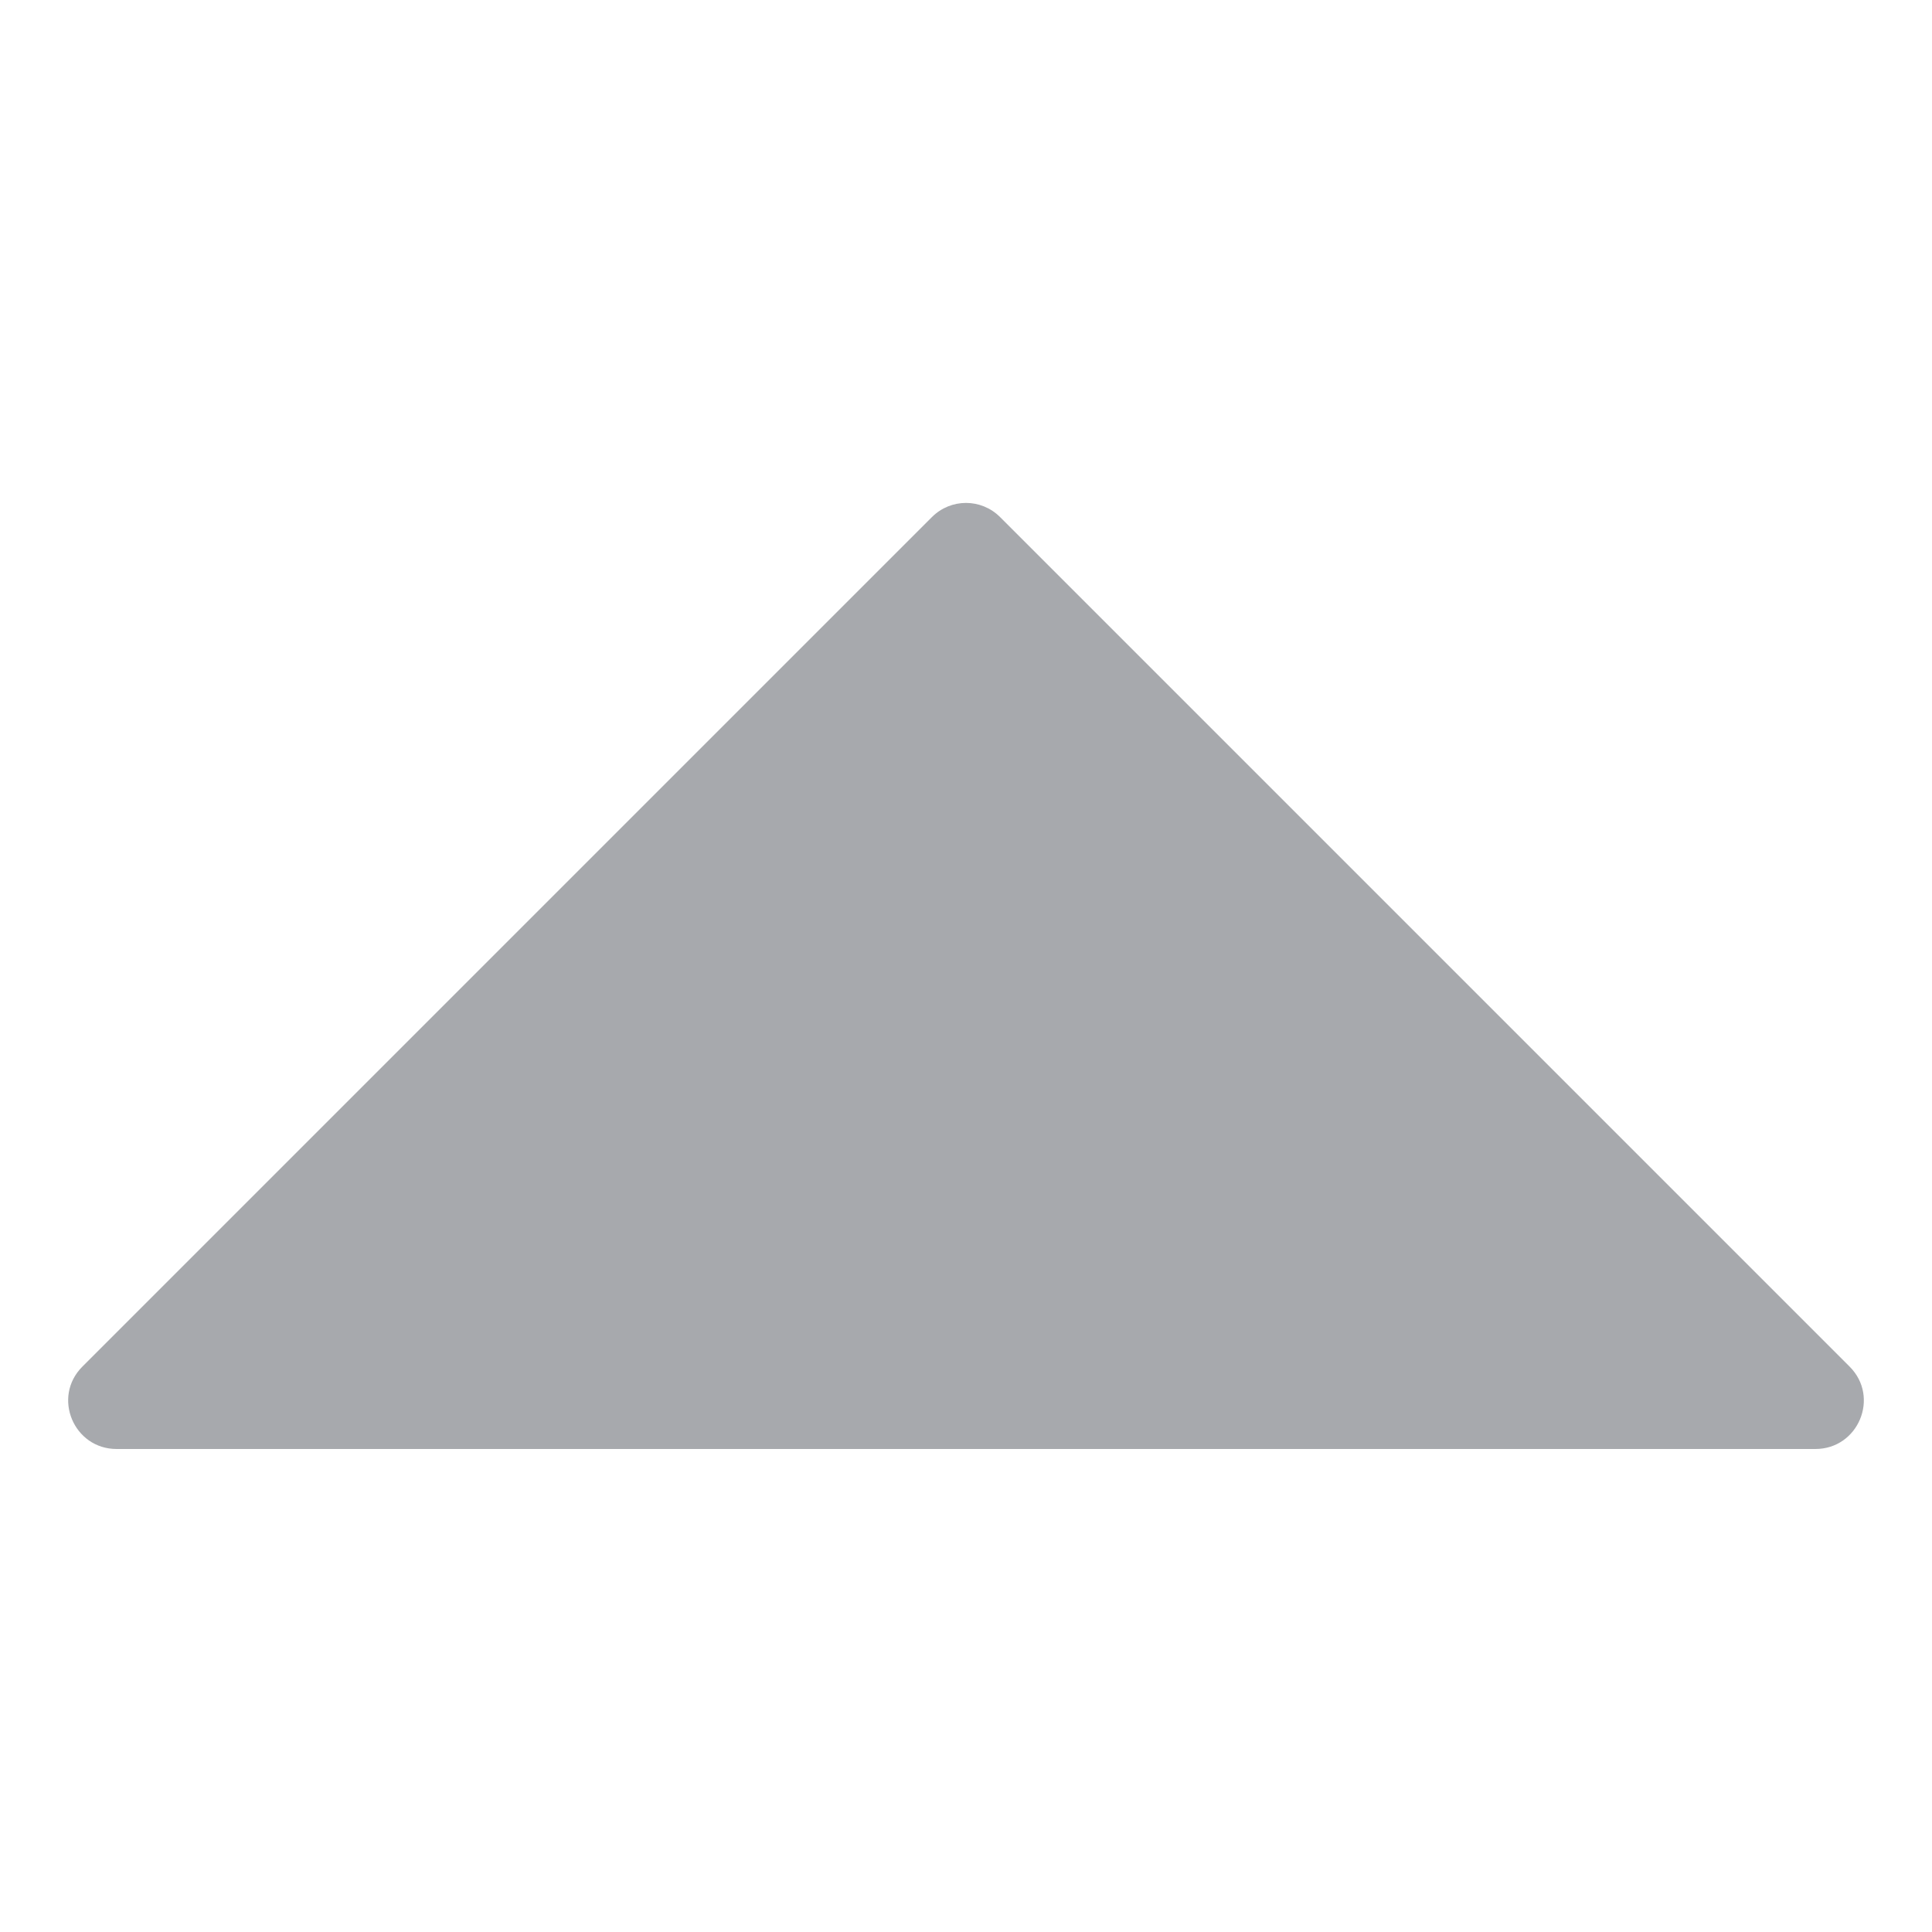 <svg width="8" height="8" viewBox="0 0 8 8" fill="none" xmlns="http://www.w3.org/2000/svg">
<path d="M3.859 2.141C3.937 2.063 4.063 2.063 4.141 2.141L7.659 5.659C7.785 5.785 7.695 6 7.517 6H0.483C0.305 6 0.215 5.785 0.341 5.659L3.859 2.141Z" fill="#6C7077" fill-opacity="0.6"/>
</svg>

